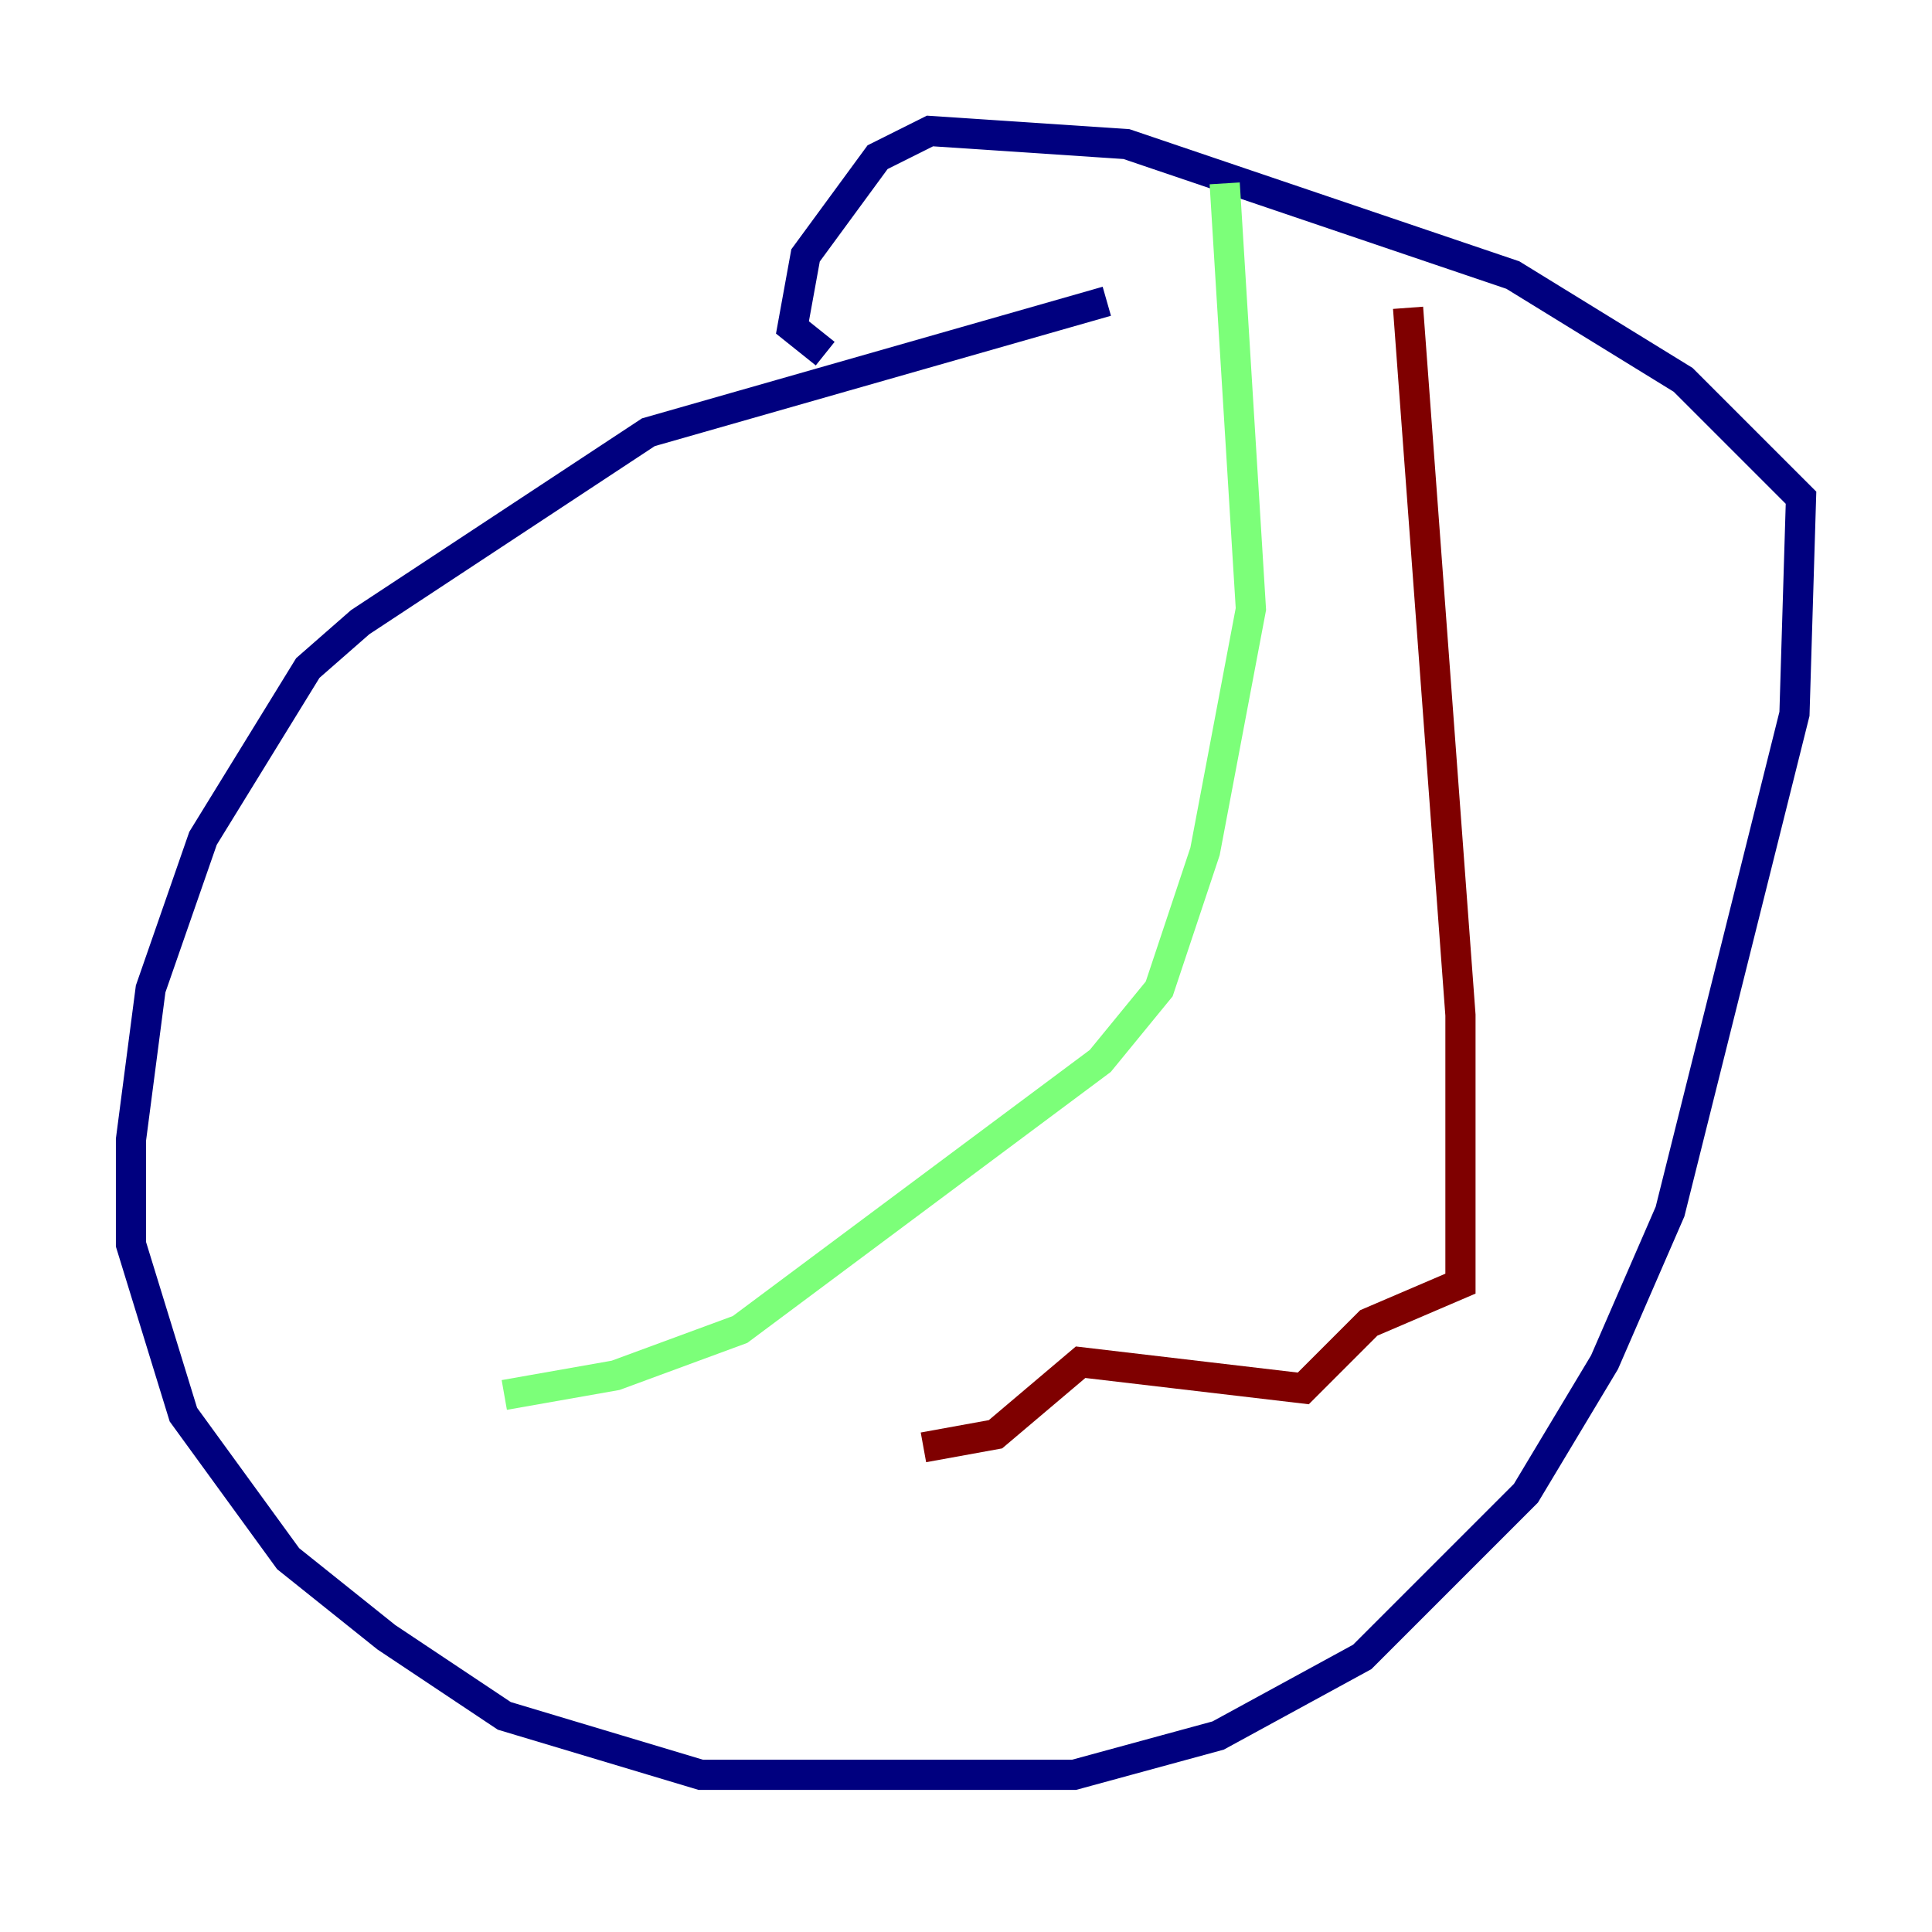 <?xml version="1.0" encoding="utf-8" ?>
<svg baseProfile="tiny" height="128" version="1.2" viewBox="0,0,128,128" width="128" xmlns="http://www.w3.org/2000/svg" xmlns:ev="http://www.w3.org/2001/xml-events" xmlns:xlink="http://www.w3.org/1999/xlink"><defs /><polyline fill="none" points="73.329,19.959 42.956,28.637 23.864,41.22 20.393,44.258 13.451,55.539 9.98,65.519 8.678,75.498 8.678,82.441 12.149,93.722 19.091,103.268 25.6,108.475 33.41,113.681 46.427,117.586 71.159,117.586 80.705,114.983 90.251,109.776 101.098,98.929 106.305,90.251 110.644,80.271 118.888,47.295 119.322,32.976 111.512,25.166 100.231,18.224 74.63,9.546 61.614,8.678 58.142,10.414 53.37,16.922 52.502,21.695 54.671,23.43" stroke="#00007f" stroke-width="2" /><polyline fill="none" points="81.139,12.149 82.875,40.352 79.837,56.407 76.8,65.519 72.895,70.291 49.031,88.081 40.786,91.119 33.41,92.42" stroke="#7cff79" stroke-width="2" /><polyline fill="none" points="93.288,20.393 96.759,67.254 96.759,85.044 90.685,87.647 86.346,91.986 71.593,90.251 65.953,95.024 61.18,95.891" stroke="#7f0000" stroke-width="2" /></svg>